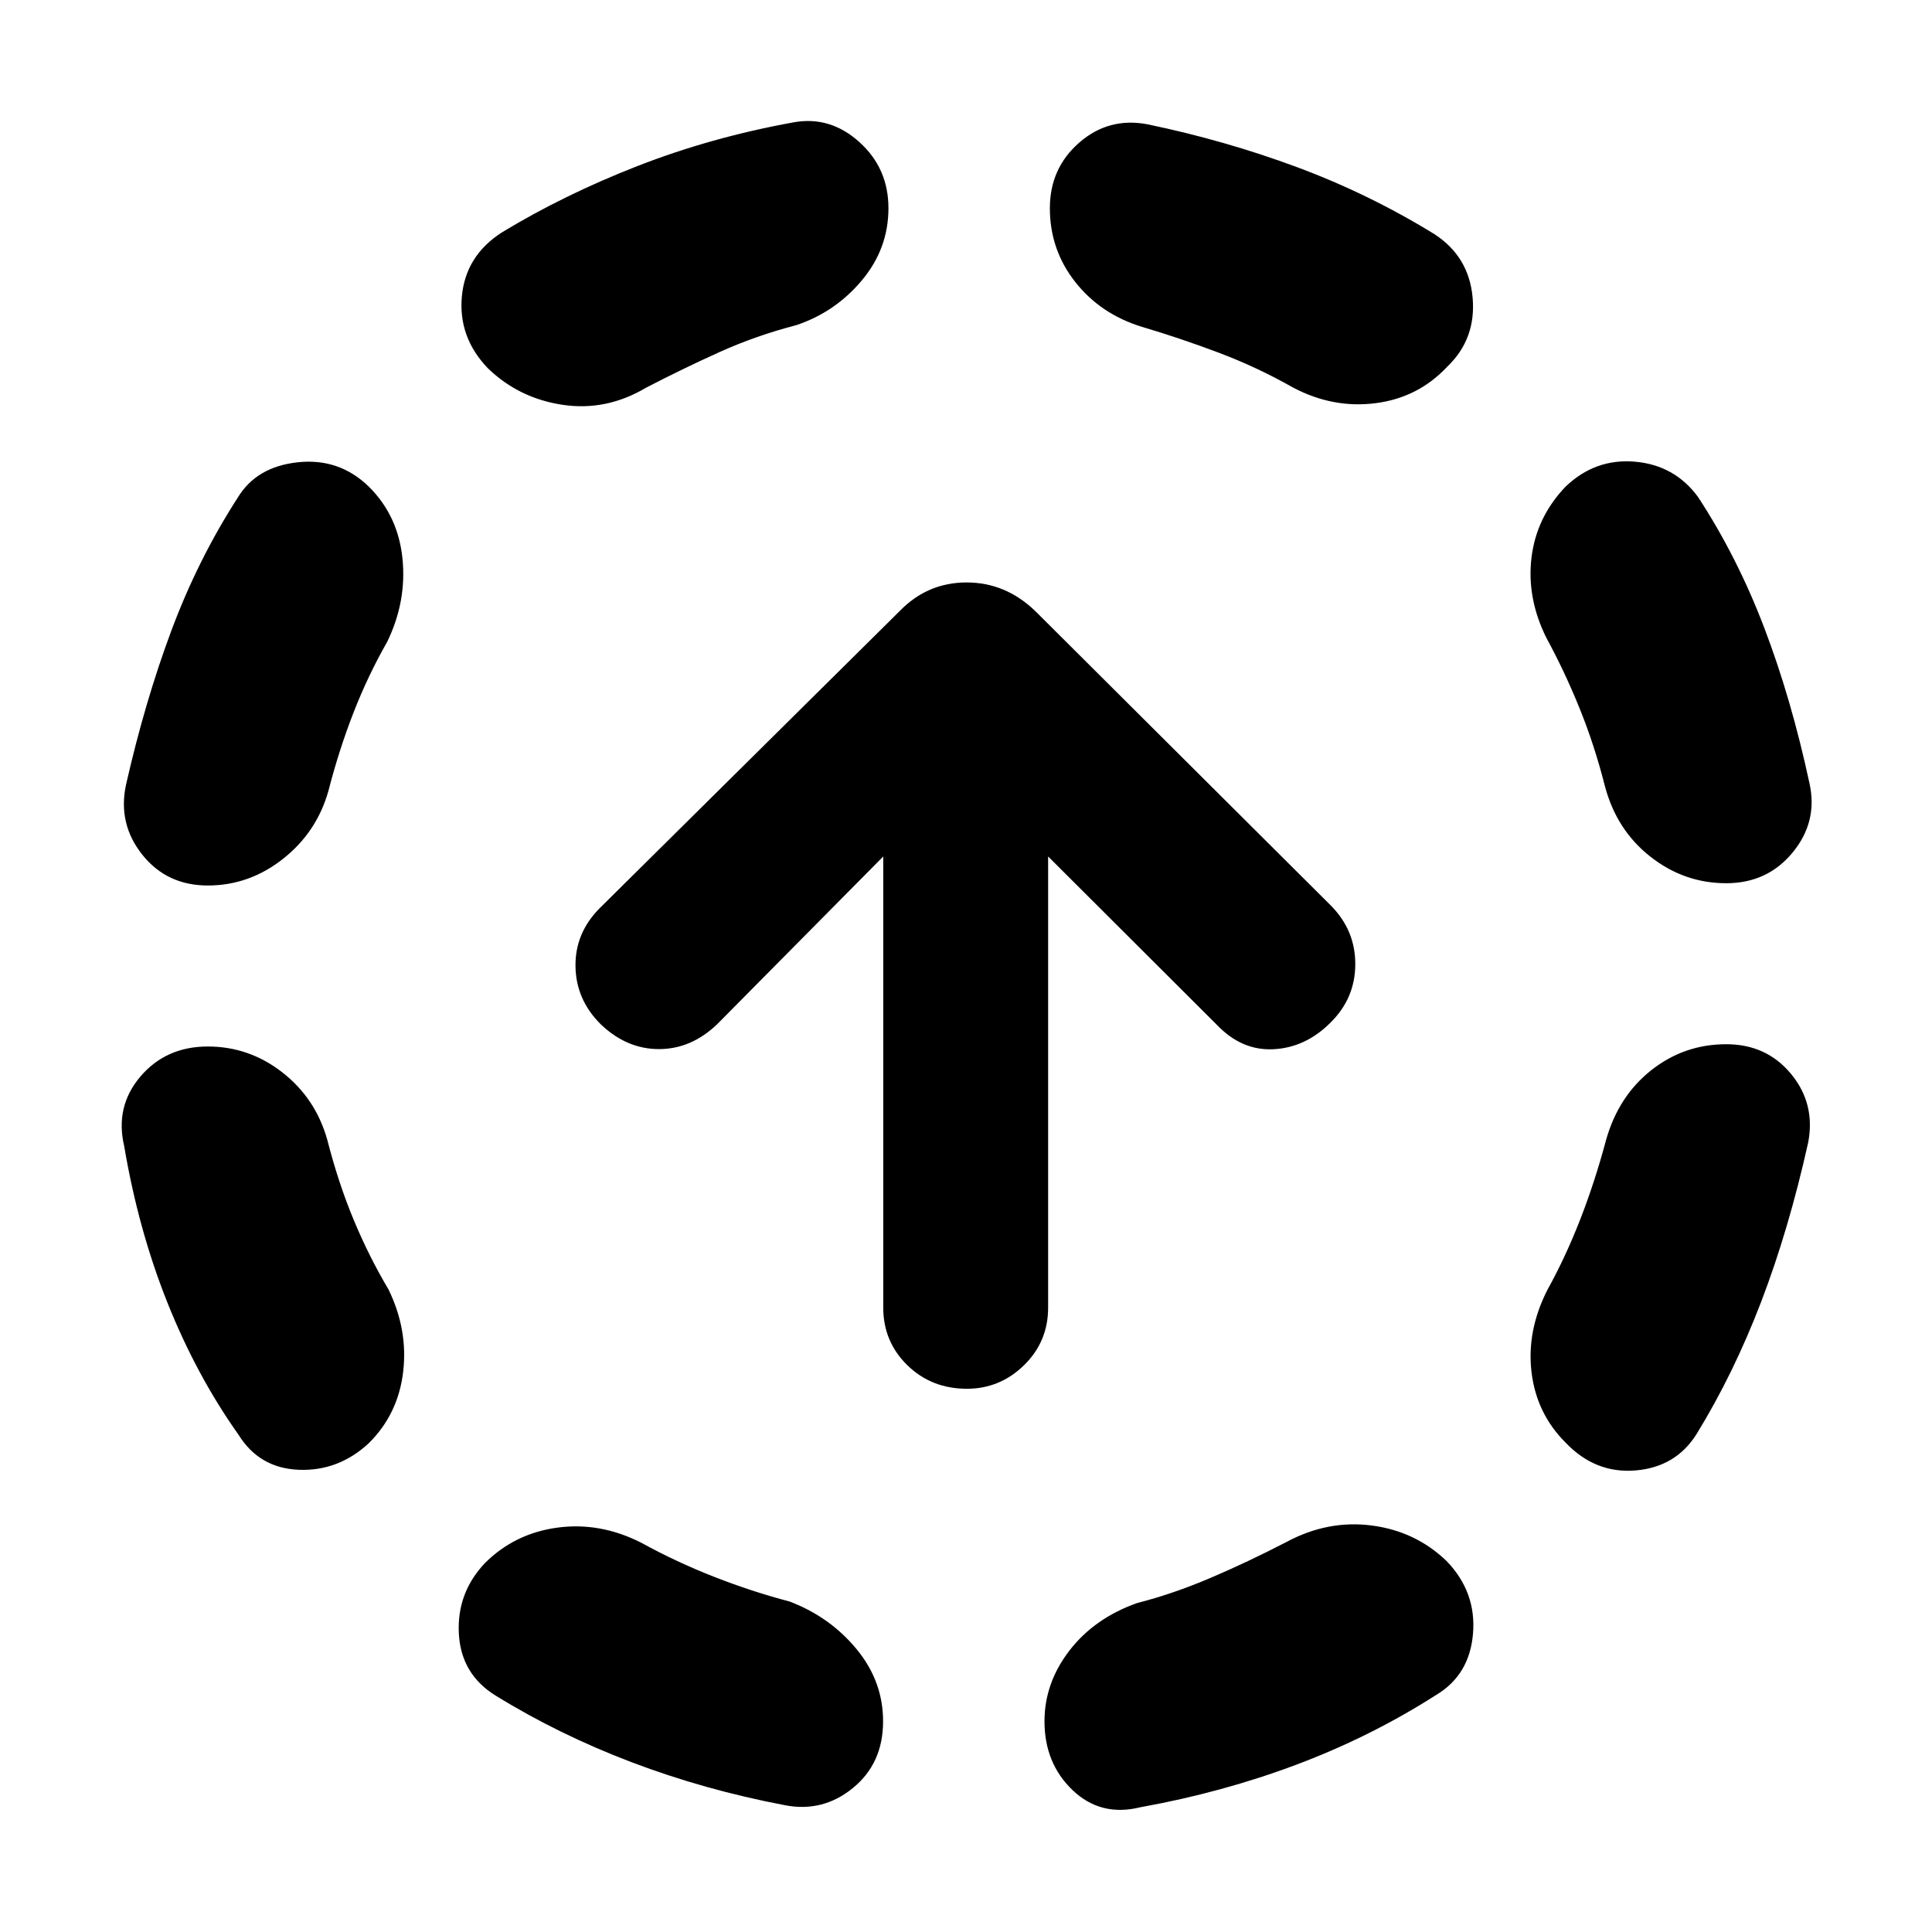 <svg xmlns="http://www.w3.org/2000/svg" height="40" viewBox="0 -960 960 960" width="40"><path d="M162.65-393.54q5.58 21.71 13.22 39.97 7.64 18.27 17.19 34.31 9.75 20.06 7.26 40.98-2.49 20.92-17 35.32-15.03 14.03-34.76 13.29-19.73-.74-30.11-17.52-20.78-29.3-35.24-65.48-14.46-36.19-21.51-77.87-4.61-19.63 8.08-34.55Q82.48-440 103.26-440q20.6 0 37.12 12.93 16.52 12.94 22.27 33.53Zm29.74-247.53q-9.55 16.71-16.76 35.23-7.21 18.52-12.41 38.71-5.76 20.59-22.56 33.86-16.8 13.27-37.4 13.27-20.35 0-32.54-15.29-12.2-15.29-8.15-34.59Q72-611.43 85.2-646.79q13.21-35.35 32.93-65.93 9.28-15.37 29.86-17.58 20.59-2.21 35.33 12.16 14.51 14.4 16.67 35.71 2.15 21.3-7.6 41.36ZM318.7-193.39q17.37 9.55 36.15 16.9 18.77 7.36 37.48 12.27 19.93 7.55 33.2 23.55 13.27 16 13.27 35.97 0 20.92-14.98 33.14-14.98 12.23-33.81 8.56-40.01-7.62-76.19-21.37t-67.53-33.09q-17.22-10.61-18.29-30.82-1.07-20.2 12.96-35.04 14.78-14.74 36.01-17.61 21.23-2.88 41.73 7.54Zm76.97-605.04q-20.05 5.2-38.32 13.45-18.28 8.26-36.22 17.57-19.83 11.8-41.51 8.57-21.69-3.23-37.1-18.07-14.84-15.37-13.03-35.69 1.81-20.33 19.93-31.94 30.78-18.68 67.39-32.97t77.62-21.72q18.08-3.23 32.56 9.8 14.47 13.02 14.47 32.89 0 20.08-13.21 35.86-13.22 15.78-32.58 22.25Zm243.63 604.6q20.5-10.98 42.3-8.16 21.81 2.83 37.21 17.67 14.84 15.41 13.12 36.04-1.71 20.64-18.45 30.58-32.2 20.58-69.12 34.48Q607.43-69.33 566.7-62q-19.69 4.9-33.69-8.44Q519-83.78 519-104.7q0-19.02 12.38-35.12 12.39-16.09 33.65-23.64 17.81-4.54 36.4-12.46 18.6-7.92 37.87-17.91Zm-71.84-603.75q-20.59-6.32-33.19-22.32-12.6-16-12.6-36.64 0-19.87 14.62-32.61 14.62-12.75 33.93-9.08 38.49 8 74.22 21.27 35.73 13.28 68.14 33.19 17.35 11.18 19.16 31.67 1.81 20.49-12.6 34.29-14.4 15.4-35.54 18.14-21.14 2.73-40.96-7.69-18.05-10.22-37.18-17.43-19.14-7.21-38-12.79Zm230.55 404.15q6.13-21.83 22.47-34.77 16.33-12.93 37.3-12.93 19.97 0 32.17 14.75 12.19 14.74 8.53 34.05-9.67 43.45-23.41 79.29-13.75 35.85-32.06 65.62-10.31 16.41-30.29 18.07-19.97 1.67-34.71-13.74-14.5-14.4-17-35.02-2.49-20.61 7.93-41.05 8.89-16.04 16.19-34.73 7.3-18.69 12.88-39.54Zm-29.63-249.63q-9.86-19.87-7.37-40.01 2.5-20.13 17-35.21 14.74-14.02 34.4-12.31 19.66 1.71 31.27 17.45 19.45 29.68 32.92 64.96 13.47 35.28 22.52 77.4 4.23 19.07-8.35 34.36t-32.99 15.29q-20.97 0-37.77-13.25-16.81-13.24-22.56-35.07-5.2-20.48-12.7-38.91-7.49-18.42-16.37-34.7ZM480.46-269.93q-17.62 0-29.6-11.69-11.98-11.7-11.98-28.66v-224.14l-82.56 83.38q-12.9 12.33-28.91 12.33-16 0-28.9-12.33-12.34-12.24-12.55-28.84-.22-16.6 12.11-28.93l149.02-147.6q13.79-14.17 33.17-14.17 19.38 0 34.12 14.17l147.24 146.69q11.96 12.33 11.81 29.12-.14 16.79-12.37 28.79-12.34 12.33-28.18 13.16-15.84.84-28.17-12.06l-83.9-83.71v224.14q0 16.96-11.98 28.66-11.98 11.69-28.37 11.69Z"/></svg>